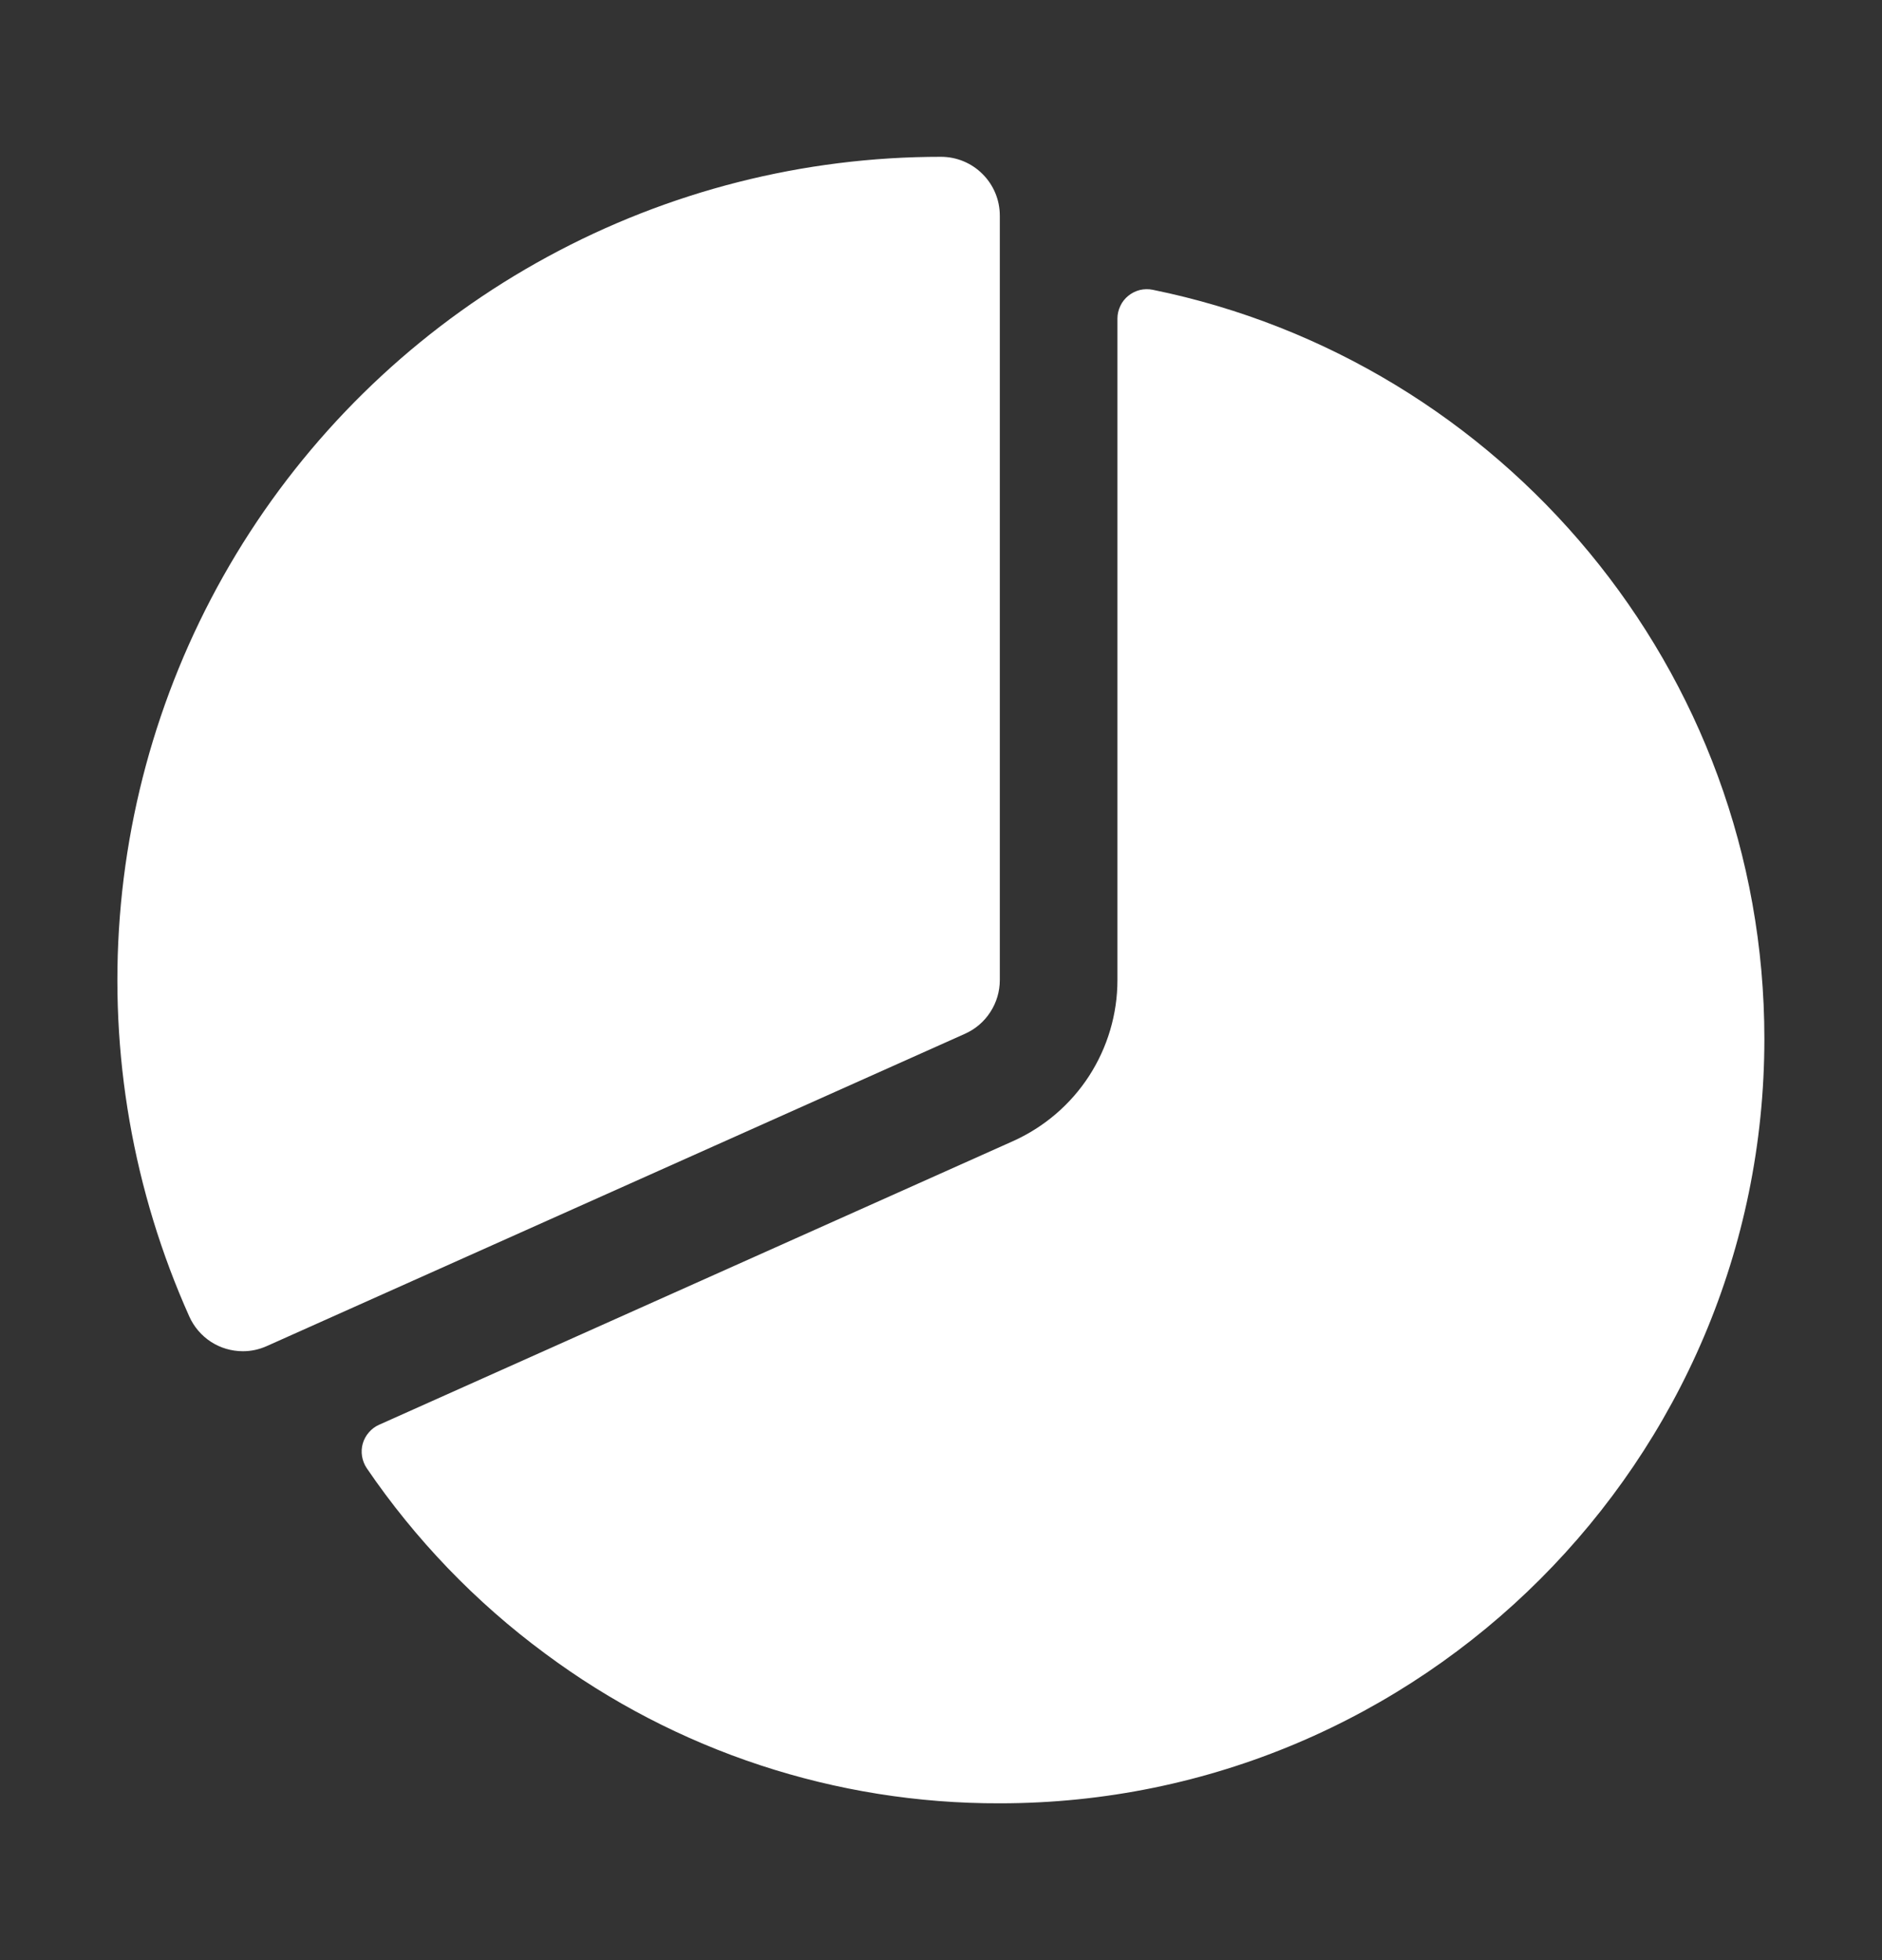 <svg width="24" height="25" viewBox="0 0 24 25" fill="none" xmlns="http://www.w3.org/2000/svg">
<rect x="0" y="0" width="24" height="25" fill="#333333" stroke="none"/>
<path d="M3.098 17.234C2.954 17.234 2.812 17.193 2.69 17.114C2.569 17.035 2.473 16.923 2.414 16.791C1.698 15.192 1.393 13.439 1.528 11.692C1.663 9.945 2.233 8.26 3.186 6.789C4.139 5.319 5.444 4.11 6.984 3.274C8.523 2.437 10.248 1.999 12 2C12.199 2 12.39 2.079 12.53 2.22C12.671 2.36 12.75 2.551 12.75 2.75V12.5C12.75 12.645 12.708 12.787 12.629 12.908C12.551 13.03 12.438 13.126 12.306 13.185L3.405 17.167C3.308 17.211 3.204 17.234 3.098 17.234Z" fill="white"/>
<path d="M14.7 3.696C14.645 3.685 14.589 3.686 14.535 3.699C14.481 3.713 14.431 3.738 14.388 3.773C14.345 3.808 14.31 3.852 14.287 3.902C14.263 3.952 14.25 4.007 14.25 4.062V12.5C14.25 12.934 14.124 13.359 13.888 13.724C13.652 14.088 13.315 14.376 12.919 14.554L4.834 18.172C4.784 18.194 4.74 18.227 4.704 18.269C4.668 18.31 4.641 18.359 4.626 18.412C4.611 18.465 4.608 18.52 4.617 18.574C4.626 18.628 4.646 18.68 4.677 18.726C5.296 19.635 6.064 20.434 6.949 21.088C8.625 22.336 10.661 23.006 12.75 23C18.126 23 22.5 18.626 22.5 13.25C22.5 8.541 19.145 4.602 14.7 3.696Z" fill="white"/>
</svg>
